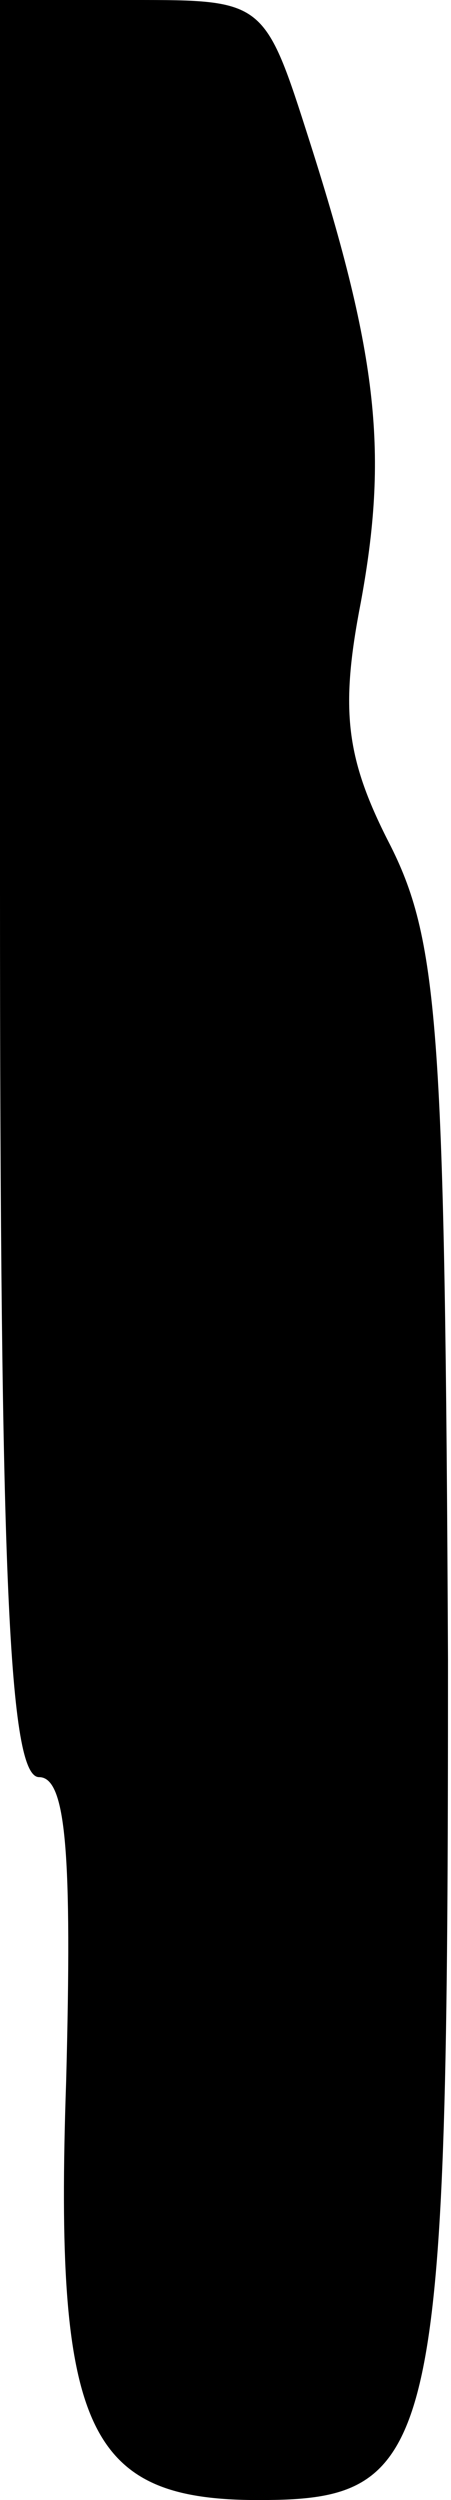<?xml version="1.0" standalone="no"?>
<!DOCTYPE svg PUBLIC "-//W3C//DTD SVG 20010904//EN"
 "http://www.w3.org/TR/2001/REC-SVG-20010904/DTD/svg10.dtd">
<svg version="1.0" xmlns="http://www.w3.org/2000/svg"
 width="15pt" height="83pt" viewBox="0 0 15 83"
 preserveAspectRatio="xMidYMid meet">
<g transform="translate(0,83) scale(0.1,-0.1)"
fill="#000000" stroke="none">
<path fill="#000000" stroke="none" d="M0 535 c0 -229 3 -295 13 -295 9 0 11
-25 9 -101 -4 -116 7 -139 64 -139 60 0 63 15 63 279 -1 207 -3 238 -19 270
-15 29 -17 45 -10 81 9 49 6 81 -17 153 -15 47 -15 47 -59 47 l-44 0 0 -295z"/>
</g>
</svg>
